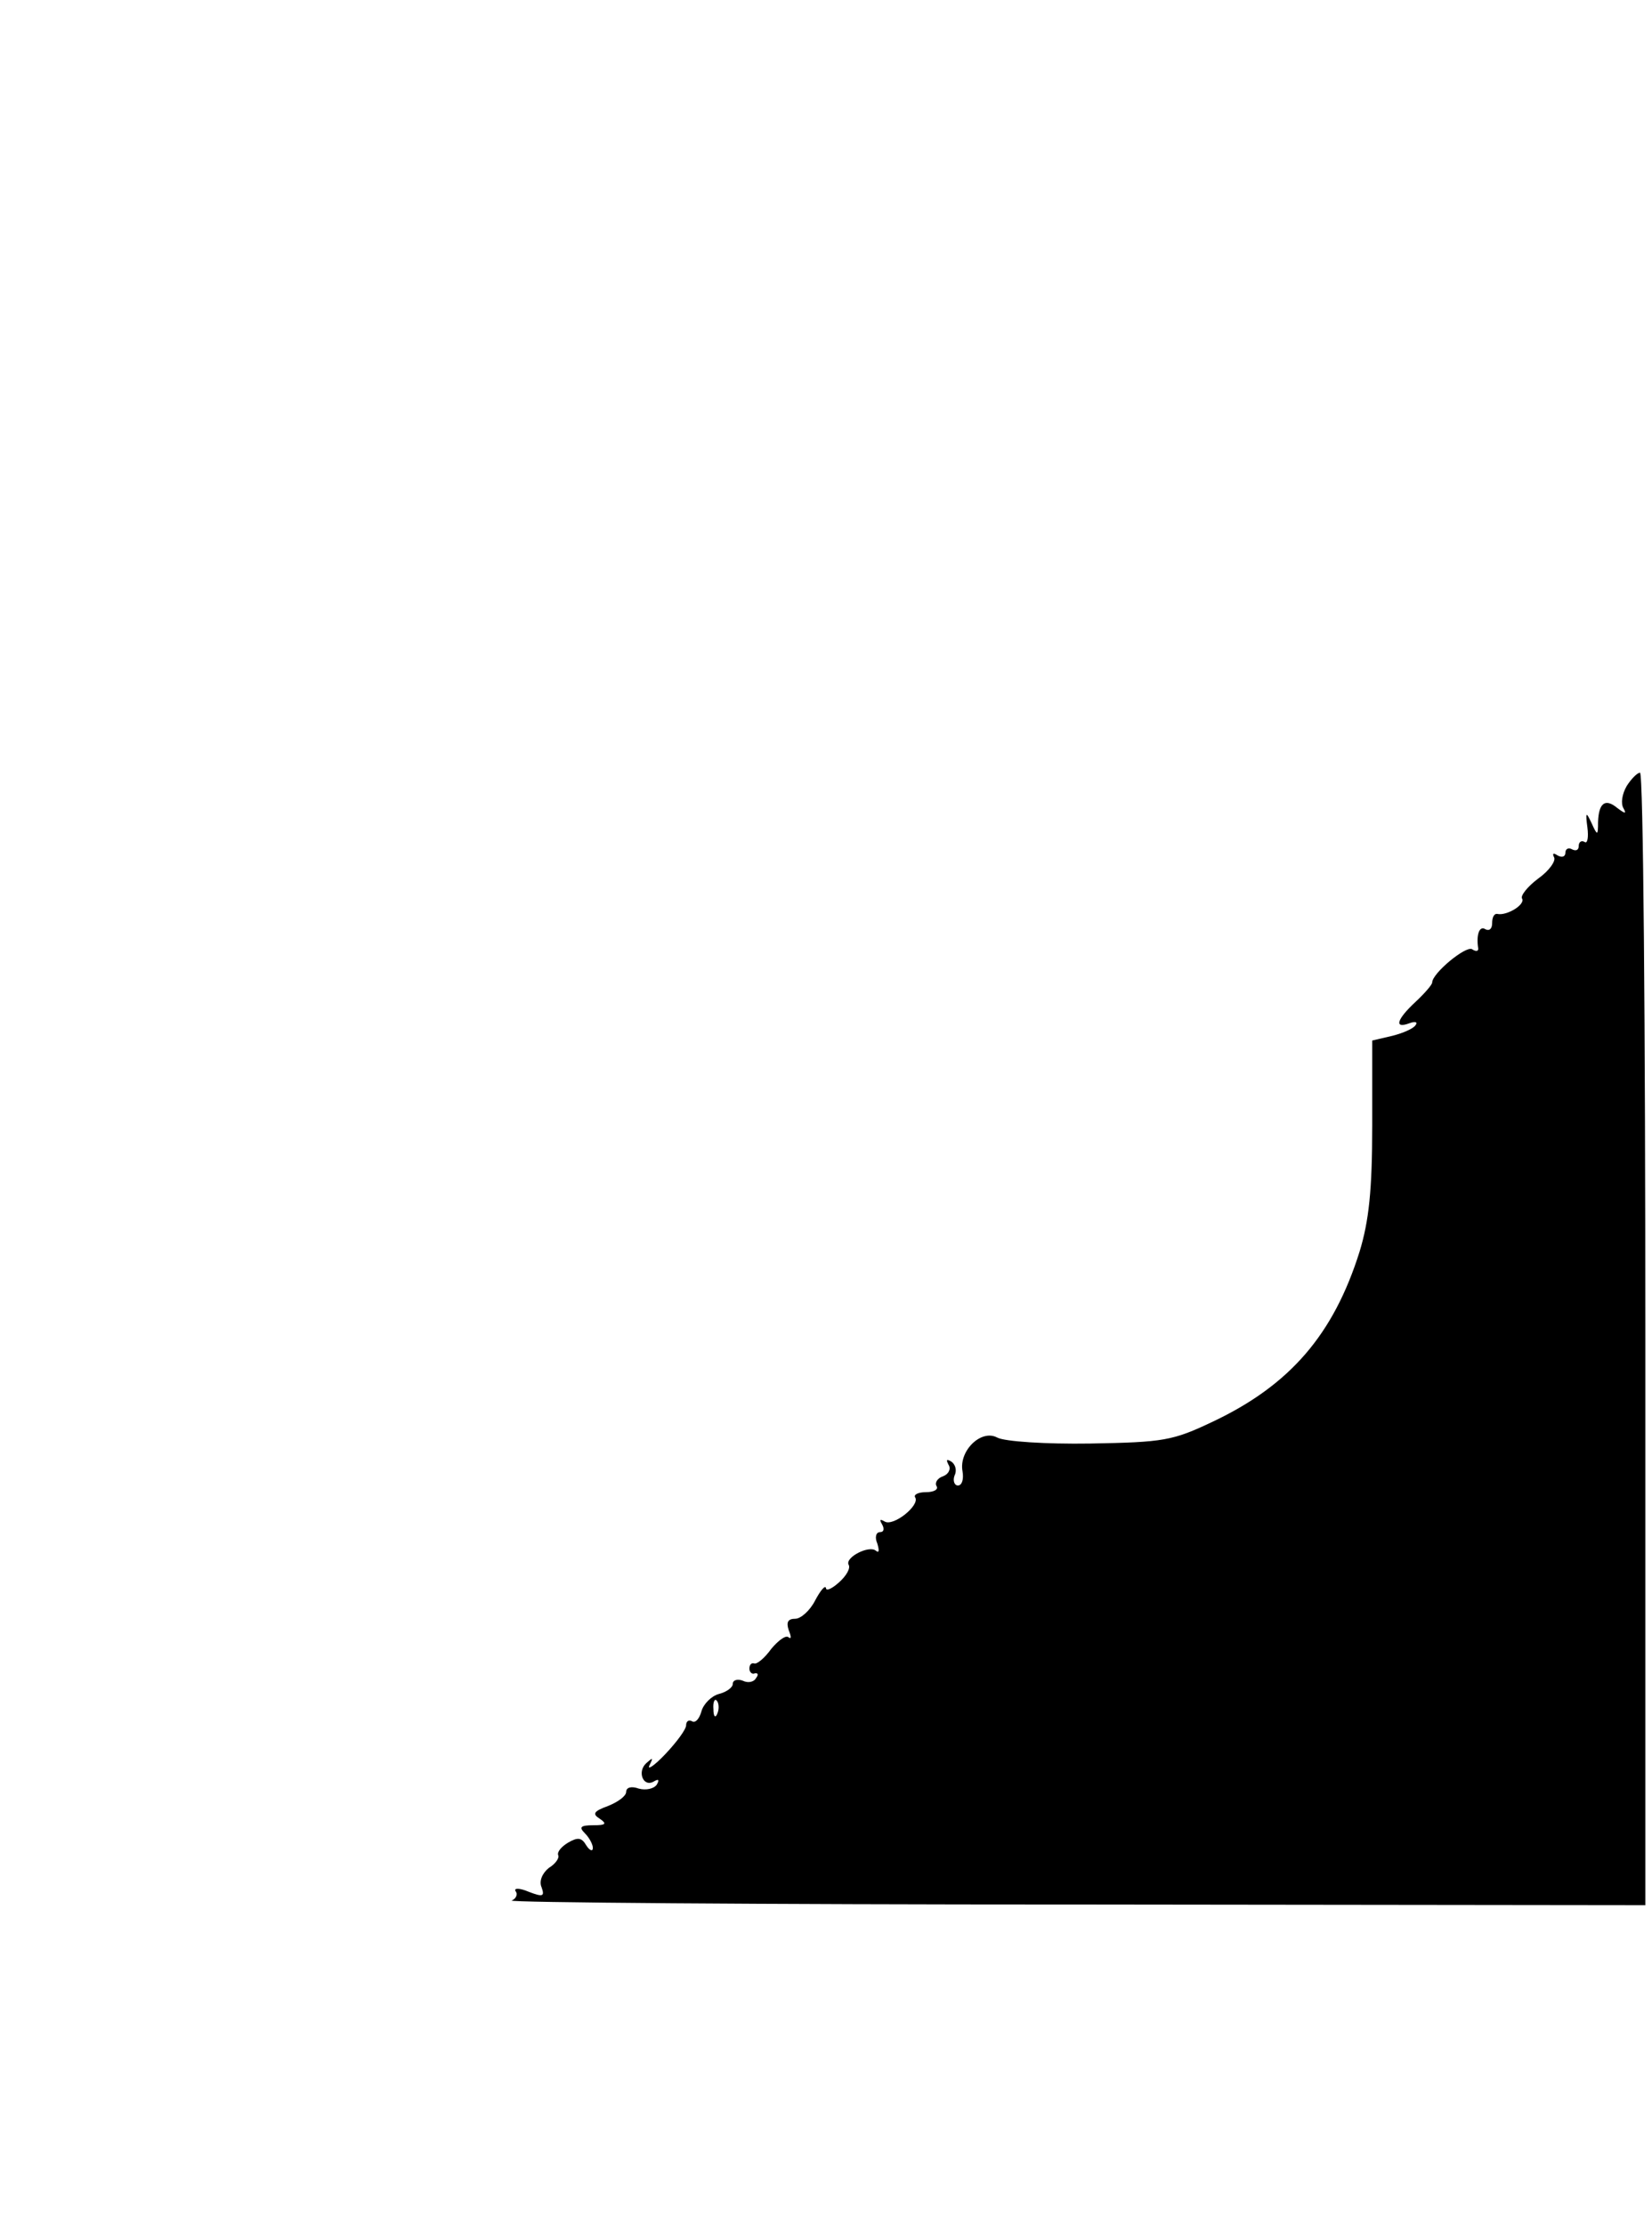 <?xml version="1.0" standalone="no"?>
<!DOCTYPE svg PUBLIC "-//W3C//DTD SVG 20010904//EN"
 "http://www.w3.org/TR/2001/REC-SVG-20010904/DTD/svg10.dtd">
<svg version="1.0" xmlns="http://www.w3.org/2000/svg"
 width="248pt" height="334pt" viewBox="0 0 248 334"
 preserveAspectRatio="xMidYMid meet">

<g transform="translate(0,334) scale(0.1,-0.1)"
fill="#000000" stroke="none">
<path d="M2442 2160 c-7 -12 -9 -26 -5 -33 5 -9 3 -9 -9 0 -18 15 -28 8 -29
-21 0 -21 -1 -21 -10 -1 -8 17 -9 16 -6 -7 2 -15 0 -25 -4 -22 -5 3 -9 0 -9
-6 0 -6 -4 -8 -10 -5 -5 3 -10 1 -10 -5 0 -6 -5 -8 -12 -4 -6 4 -8 3 -5 -3 3
-5 -7 -20 -24 -32 -16 -12 -27 -26 -24 -30 5 -9 -23 -26 -37 -23 -5 1 -8 -5
-8 -14 0 -8 -4 -12 -10 -9 -9 6 -14 -8 -11 -28 1 -5 -3 -6 -9 -2 -9 6 -60 -36
-60 -50 0 -3 -11 -16 -25 -29 -28 -26 -33 -41 -9 -32 8 3 13 2 9 -3 -3 -5 -19
-12 -35 -16 l-30 -7 0 -128 c0 -97 -5 -143 -19 -189 -39 -124 -104 -200 -220
-255 -61 -29 -74 -31 -185 -33 -66 -1 -128 3 -139 9 -24 13 -58 -20 -52 -51 2
-12 -1 -21 -7 -21 -5 0 -8 7 -5 15 4 8 1 17 -5 21 -7 4 -8 3 -4 -5 4 -6 0 -14
-8 -17 -9 -3 -13 -10 -10 -15 3 -5 -4 -9 -16 -9 -12 0 -19 -4 -16 -8 7 -12
-33 -44 -46 -36 -7 4 -8 3 -4 -4 4 -7 3 -12 -3 -12 -6 0 -8 -8 -4 -17 3 -10 3
-15 -2 -11 -10 9 -47 -10 -41 -21 3 -5 -3 -16 -14 -26 -11 -10 -20 -14 -20 -9
-1 5 -8 -3 -16 -18 -8 -16 -22 -28 -30 -28 -11 0 -14 -5 -10 -17 4 -10 4 -14
0 -11 -4 4 -15 -4 -26 -17 -10 -14 -22 -24 -26 -22 -4 1 -7 -2 -7 -8 0 -5 4
-9 8 -7 5 1 6 -2 2 -7 -3 -6 -12 -8 -20 -4 -8 3 -15 1 -15 -5 0 -5 -9 -12 -21
-15 -11 -3 -23 -15 -26 -26 -3 -11 -9 -18 -14 -15 -5 3 -9 0 -9 -6 0 -6 -14
-25 -31 -43 -17 -18 -28 -25 -24 -17 6 12 5 12 -5 3 -14 -13 -4 -37 12 -27 7
4 8 2 4 -5 -4 -6 -16 -9 -27 -6 -11 4 -19 2 -19 -5 0 -6 -12 -15 -27 -21 -22
-8 -24 -12 -13 -19 12 -8 9 -10 -9 -10 -20 0 -22 -3 -13 -12 7 -7 12 -17 12
-22 0 -6 -5 -4 -10 4 -7 12 -13 12 -27 4 -10 -6 -17 -14 -15 -19 2 -4 -4 -13
-14 -19 -10 -8 -15 -20 -11 -29 5 -14 2 -15 -19 -7 -14 6 -23 6 -20 1 4 -5 0
-12 -6 -14 -7 -3 373 -6 845 -6 l857 -1 0 850 c0 468 -3 850 -8 850 -4 0 -13
-9 -20 -20z m-1365 -1392 c-3 -8 -6 -5 -6 6 -1 11 2 17 5 13 3 -3 4 -12 1 -19z"/>
</g>
</svg>

